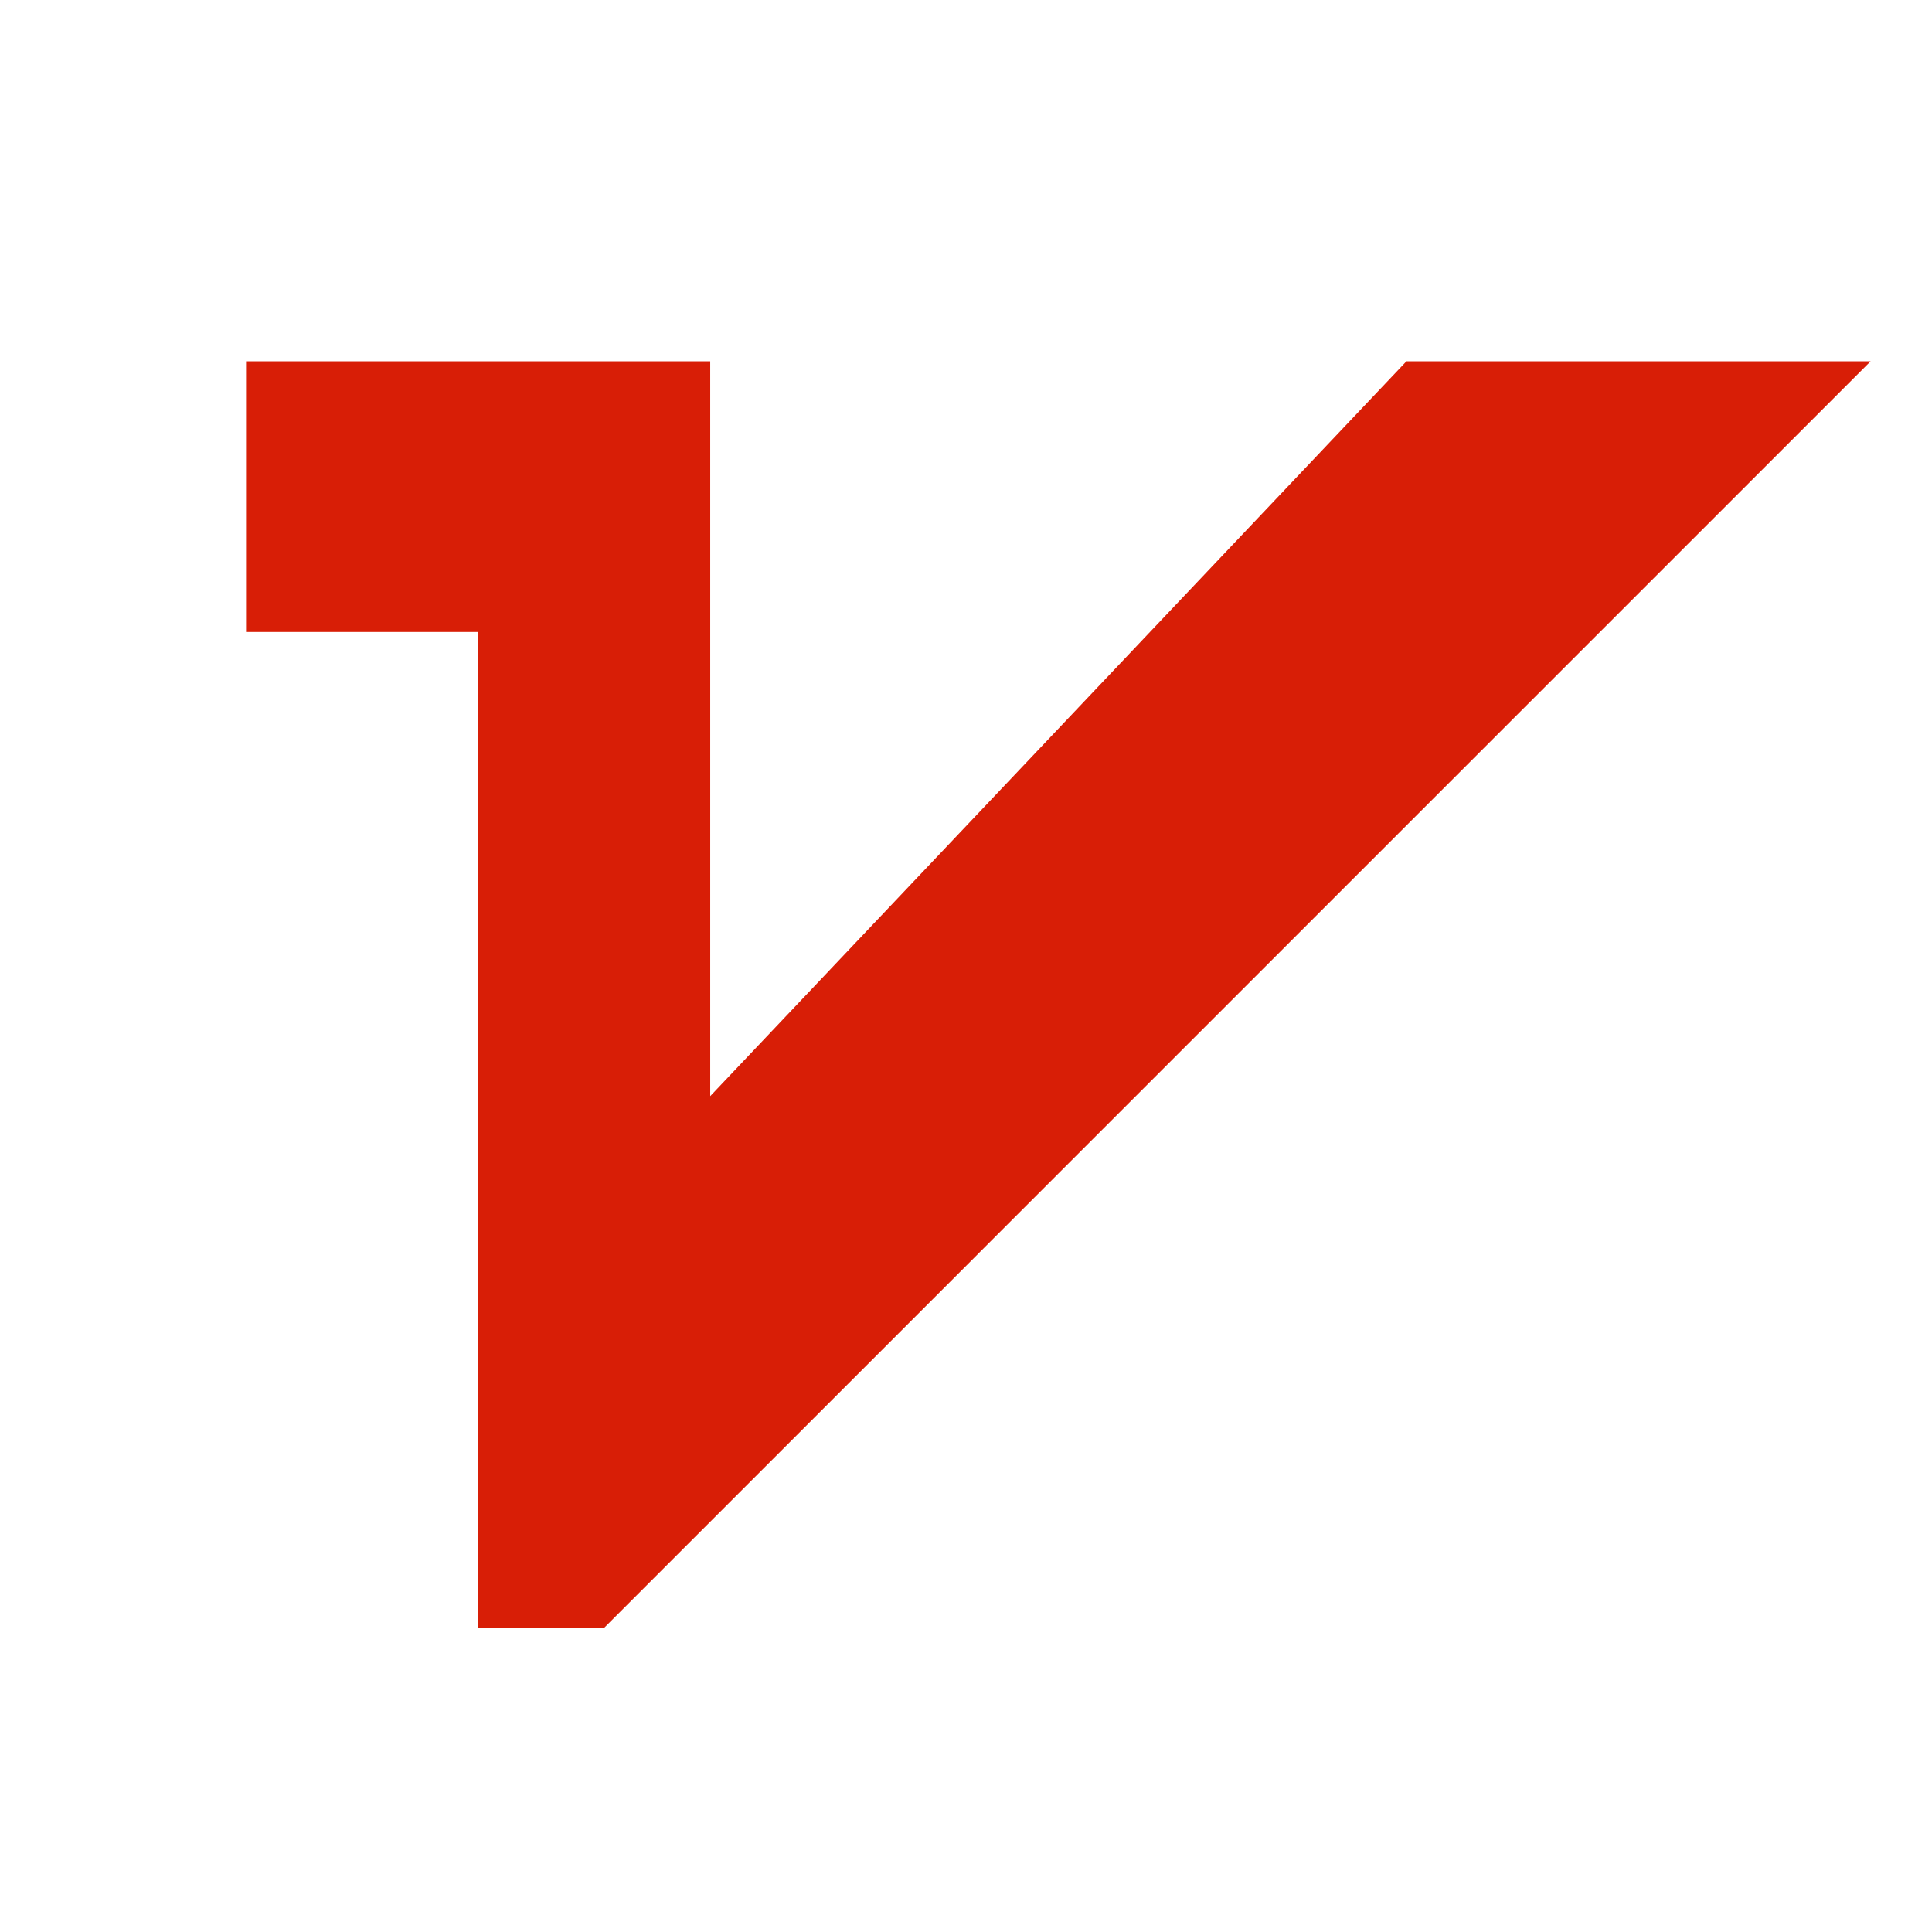 <?xml version="1.0" standalone="no"?><!DOCTYPE svg PUBLIC "-//W3C//DTD SVG 1.1//EN" "http://www.w3.org/Graphics/SVG/1.1/DTD/svg11.dtd"><svg t="1497596055048" class="icon" style="" viewBox="0 0 1024 1024" version="1.1" xmlns="http://www.w3.org/2000/svg" p-id="15064" xmlns:xlink="http://www.w3.org/1999/xlink" width="20" height="20"><defs><style type="text/css"></style></defs><path d="M745.447 191.506 376.432 580.98 376.432 191.506 130.414 191.506 130.414 334.968 253.381 334.968 253.272 862.823 320.161 862.823 991.465 191.506Z" p-id="15065" fill="#d81e06"></path></svg>